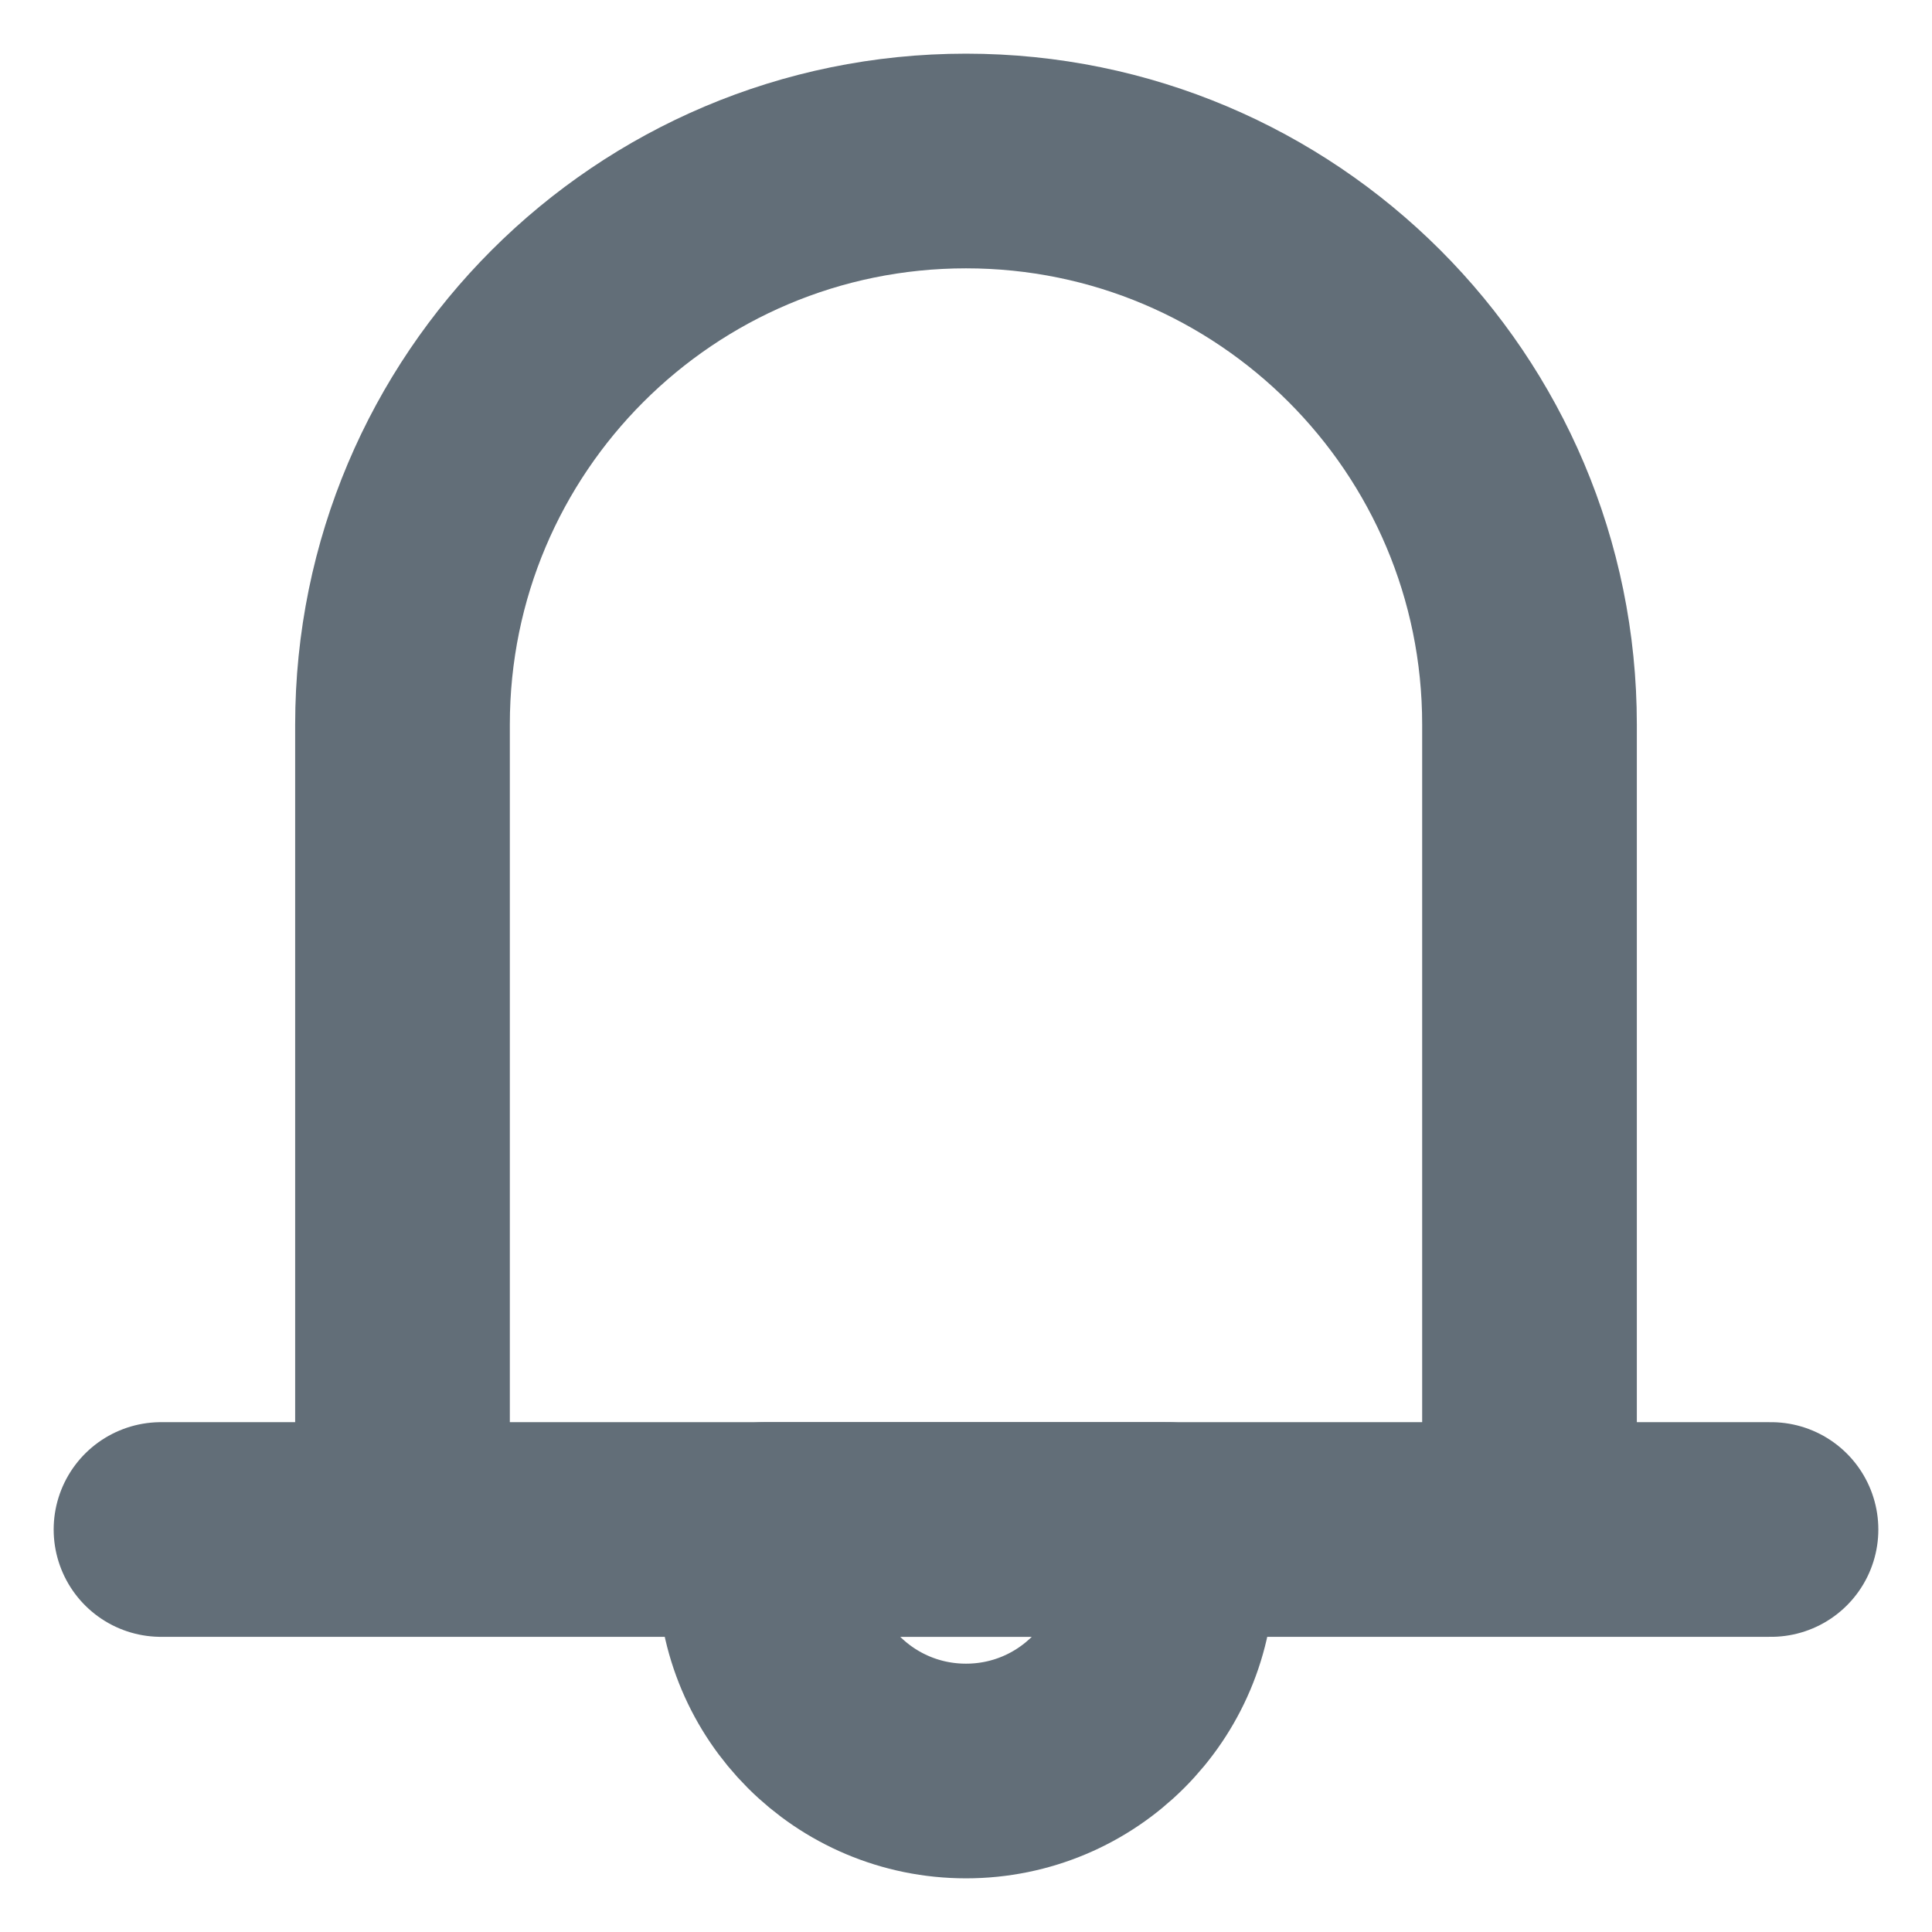 <svg width="18" height="18" viewBox="0 0 18 18" fill="none" xmlns="http://www.w3.org/2000/svg">
<g clip-path="url(#clip0_1530_14696)">
<path d="M4 6.75C4 3.989 6.239 1.75 9 1.75C11.761 1.75 14 3.989 14 6.75V14H4V6.75Z" stroke="#626E78" stroke-width="0.5"/>
<path d="M3.75 14.25V6.75C3.75 3.85 6.101 1.5 9 1.5C11.899 1.5 14.25 3.85 14.25 6.75V14.25M1.5 14.25H16.5" stroke="#626E78" stroke-width="2" stroke-linecap="round" stroke-linejoin="round"/>
<path d="M9 16.5C10.036 16.5 10.875 15.661 10.875 14.625V14.25H7.125V14.625C7.125 15.661 7.964 16.5 9 16.5Z" stroke="#626E78" stroke-width="2" stroke-linecap="round" stroke-linejoin="round"/>
</g>
<defs>
<clipPath id="clip0_1530_14696">
<rect width="18" height="18" fill="white"/>
</clipPath>
</defs>
</svg>

